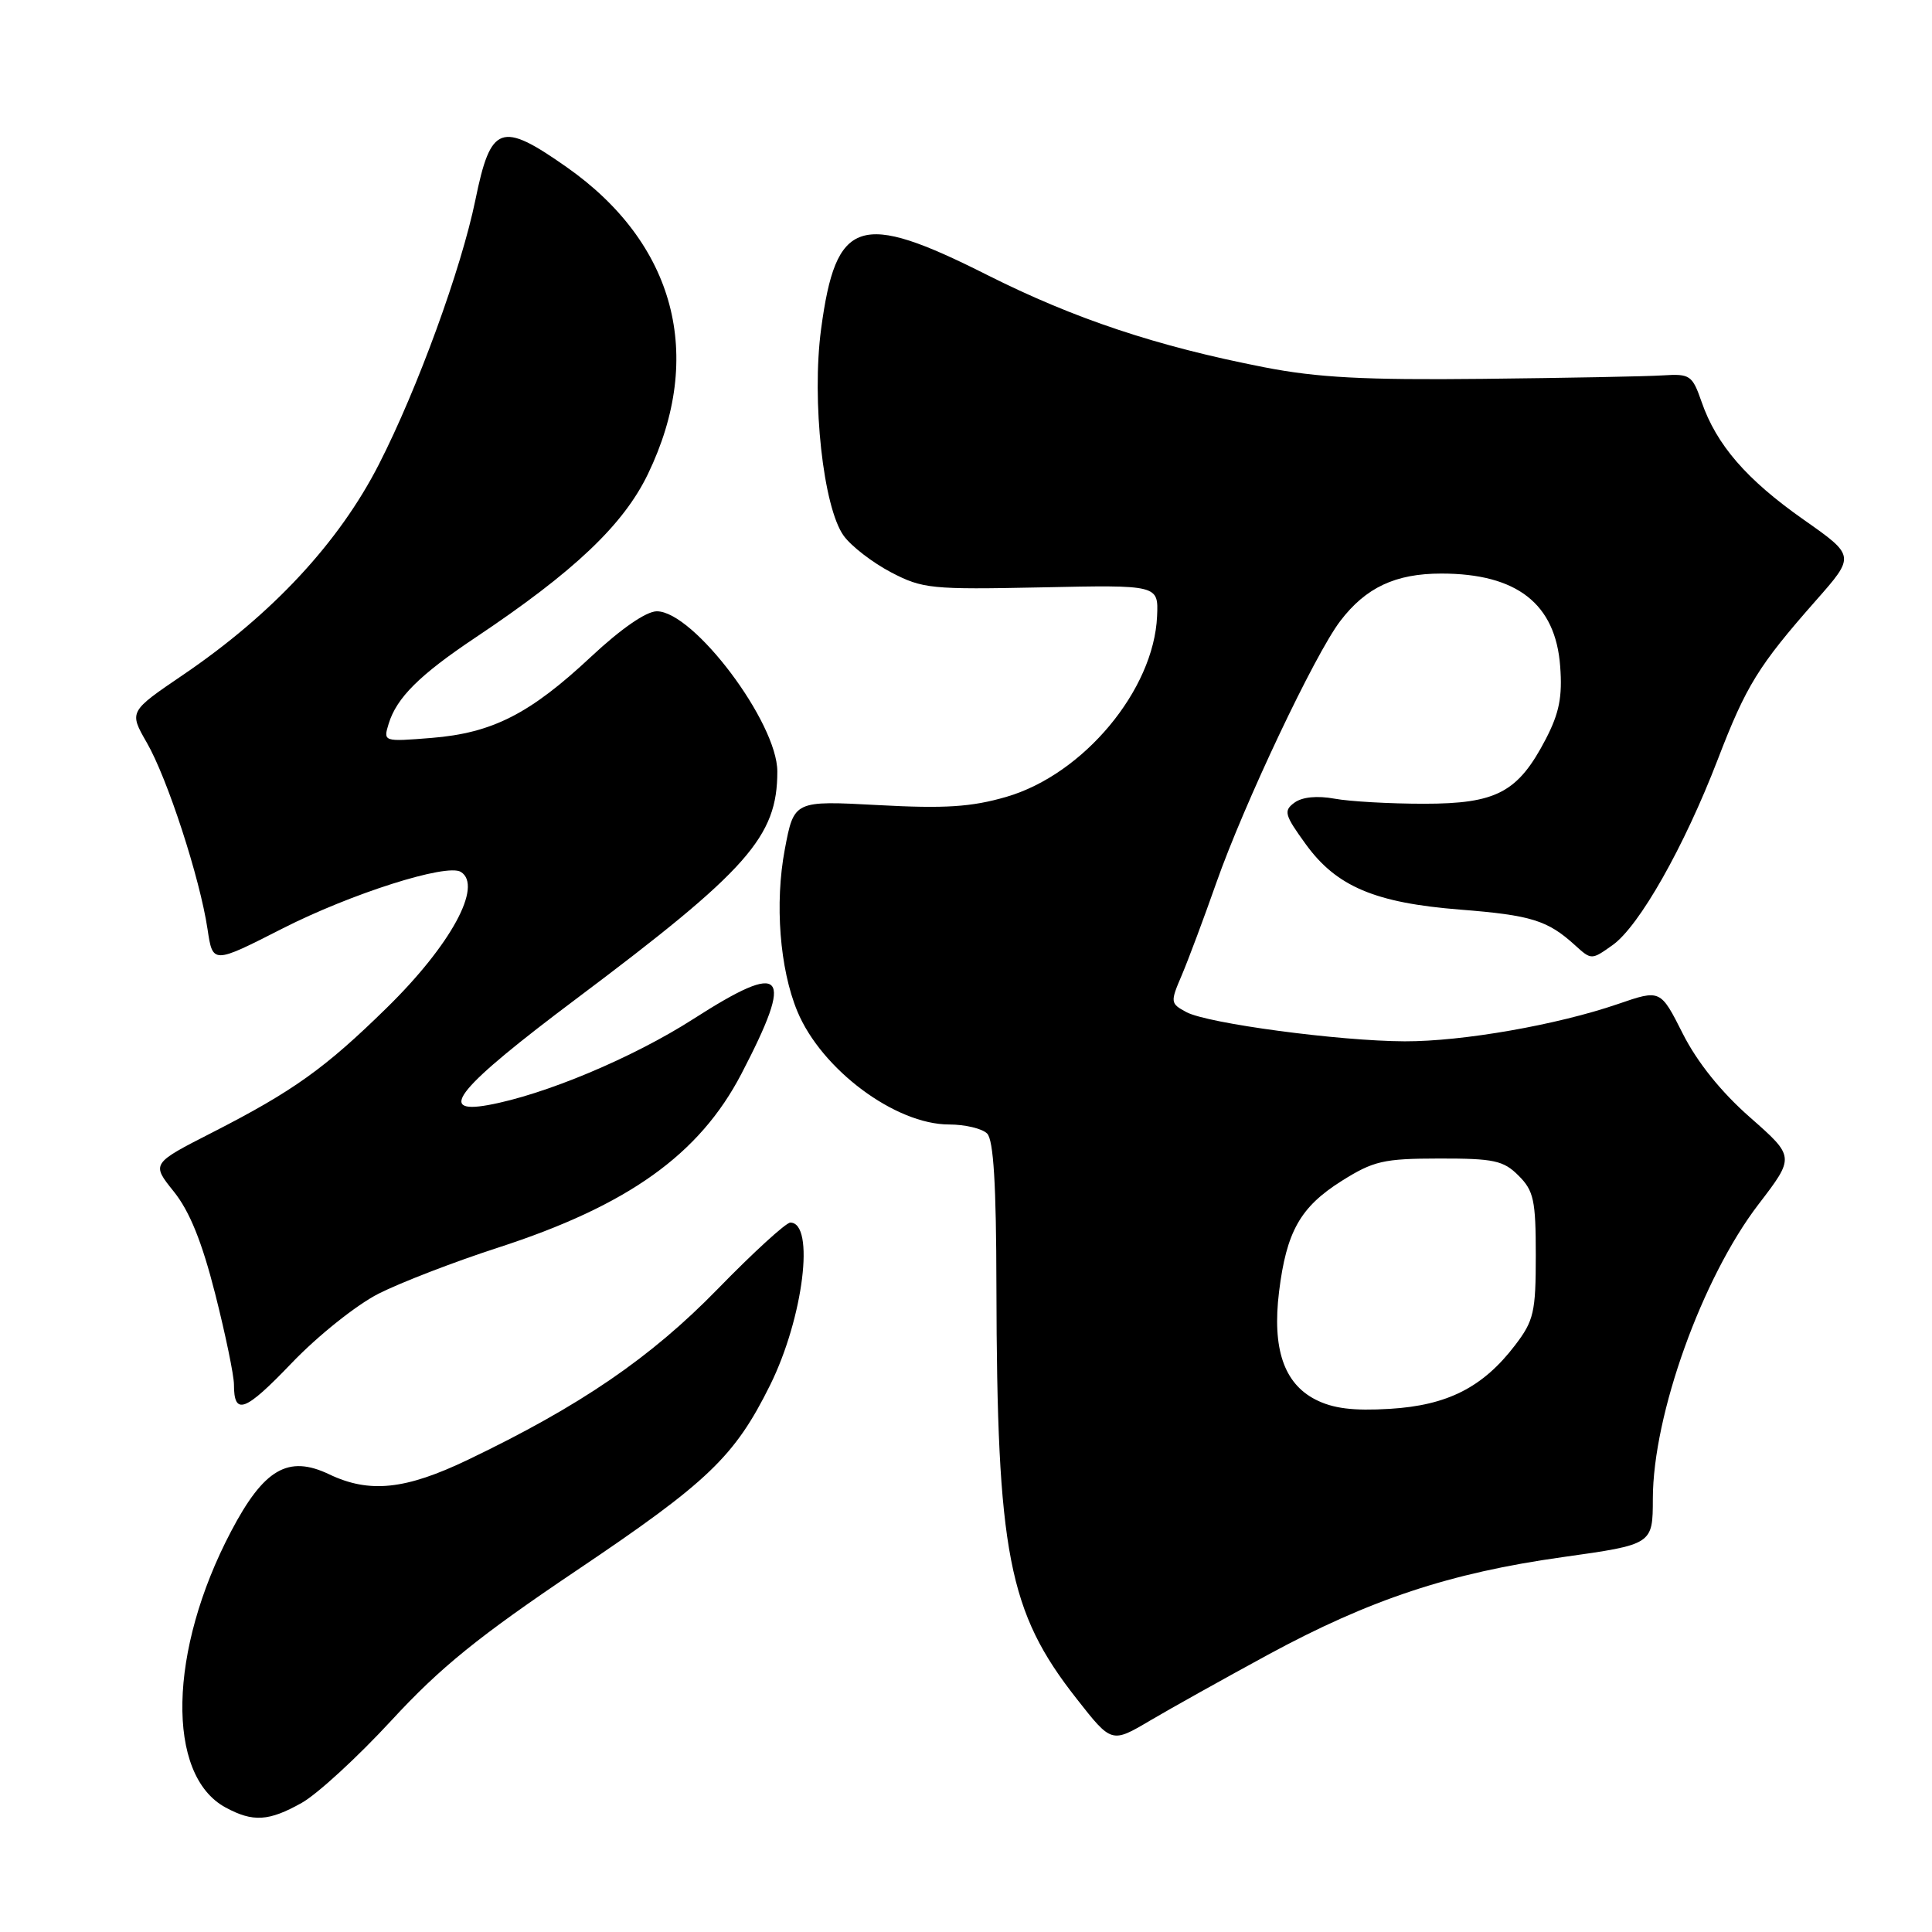 <?xml version="1.0" encoding="UTF-8" standalone="no"?>
<!DOCTYPE svg PUBLIC "-//W3C//DTD SVG 1.1//EN" "http://www.w3.org/Graphics/SVG/1.1/DTD/svg11.dtd" >
<svg xmlns="http://www.w3.org/2000/svg" xmlns:xlink="http://www.w3.org/1999/xlink" version="1.1" viewBox="0 0 256 256">
 <g >
 <path fill="currentColor"
d=" M 39.98 238.89 C 42.05 237.73 47.41 232.80 51.89 227.94 C 58.36 220.93 63.40 216.84 76.42 208.08 C 93.87 196.34 97.35 193.00 102.06 183.50 C 106.45 174.62 108.02 162.00 104.72 162.00 C 104.15 162.00 99.81 165.96 95.09 170.81 C 86.21 179.92 76.86 186.31 62.00 193.43 C 53.72 197.40 48.95 197.90 43.61 195.35 C 38.18 192.76 34.96 194.64 30.61 202.93 C 22.31 218.71 21.98 235.21 29.87 239.49 C 33.51 241.47 35.62 241.34 39.98 238.89 Z  M 168.00 219.27 C 181.50 211.95 192.13 208.42 207.03 206.33 C 219.00 204.65 219.00 204.65 219.01 198.58 C 219.03 187.45 225.54 169.33 233.01 159.58 C 237.83 153.29 237.83 153.29 231.89 148.06 C 228.05 144.69 224.89 140.75 222.98 136.97 C 220.02 131.10 220.02 131.10 214.41 133.03 C 206.32 135.81 193.81 138.00 186.14 137.98 C 177.45 137.95 160.04 135.62 157.22 134.12 C 155.07 132.97 155.05 132.81 156.59 129.22 C 157.46 127.17 159.52 121.67 161.16 117.00 C 164.86 106.48 174.22 86.71 177.59 82.29 C 180.98 77.84 184.91 76.00 190.98 76.00 C 200.99 76.00 206.11 79.99 206.73 88.27 C 207.04 92.33 206.61 94.49 204.82 97.94 C 201.14 105.00 198.30 106.50 188.68 106.50 C 184.18 106.50 178.85 106.20 176.84 105.83 C 174.54 105.41 172.56 105.60 171.53 106.35 C 170.05 107.43 170.20 107.97 173.02 111.86 C 177.08 117.47 182.21 119.64 193.50 120.53 C 202.90 121.27 205.07 121.95 208.69 125.24 C 210.87 127.22 210.88 127.22 213.69 125.22 C 217.21 122.71 223.15 112.23 227.61 100.64 C 231.38 90.83 232.99 88.23 240.61 79.58 C 245.83 73.66 245.83 73.66 238.98 68.85 C 231.42 63.54 227.44 58.94 225.47 53.25 C 224.24 49.72 223.94 49.51 220.33 49.74 C 218.22 49.88 207.50 50.08 196.50 50.20 C 180.81 50.37 174.56 50.04 167.50 48.66 C 153.26 45.88 142.34 42.24 130.76 36.41 C 113.89 27.91 110.76 28.94 108.80 43.60 C 107.53 53.09 109.08 67.25 111.80 71.00 C 112.80 72.38 115.62 74.55 118.06 75.83 C 122.25 78.02 123.38 78.13 138.00 77.83 C 153.50 77.50 153.50 77.50 153.32 81.64 C 152.90 91.43 143.56 102.62 133.34 105.59 C 128.72 106.93 125.23 107.16 116.37 106.68 C 105.21 106.08 105.21 106.08 103.99 112.55 C 102.64 119.68 103.32 128.38 105.65 134.00 C 108.84 141.70 118.63 149.00 125.76 149.00 C 127.87 149.00 130.14 149.54 130.80 150.20 C 131.65 151.05 132.01 157.01 132.03 170.45 C 132.10 205.80 133.61 213.58 142.65 225.08 C 147.29 231.00 147.29 231.00 152.40 227.98 C 155.20 226.33 162.22 222.41 168.00 219.27 Z  M 50.18 171.41 C 53.09 169.94 60.19 167.20 65.96 165.33 C 83.23 159.73 92.68 152.98 98.25 142.27 C 105.31 128.70 104.02 127.23 91.89 135.01 C 83.86 140.16 72.13 145.08 64.66 146.43 C 57.73 147.68 60.71 144.09 76.37 132.34 C 99.11 115.27 103.00 110.88 103.00 102.23 C 103.00 95.74 91.91 81.00 87.03 81.00 C 85.63 81.00 82.30 83.30 78.34 87.00 C 70.22 94.60 65.24 97.13 57.17 97.78 C 50.79 98.29 50.77 98.28 51.50 95.90 C 52.55 92.46 55.59 89.43 63.00 84.48 C 76.08 75.74 82.61 69.55 85.86 62.80 C 93.42 47.12 89.47 32.23 75.05 22.12 C 66.37 16.03 65.03 16.51 62.99 26.50 C 61.11 35.64 55.34 51.48 50.22 61.50 C 44.93 71.87 36.10 81.37 24.29 89.40 C 17.09 94.29 17.09 94.29 19.45 98.40 C 22.18 103.12 26.49 116.36 27.50 123.12 C 28.19 127.74 28.19 127.74 37.44 123.03 C 46.52 118.41 59.19 114.38 61.06 115.53 C 64.02 117.36 59.73 125.24 51.24 133.55 C 43.07 141.56 38.84 144.58 28.21 150.02 C 20.05 154.18 20.05 154.18 23.03 157.89 C 25.12 160.49 26.76 164.54 28.51 171.43 C 29.88 176.83 31.00 182.25 31.00 183.46 C 31.00 187.63 32.45 187.09 38.66 180.60 C 42.12 176.99 47.24 172.90 50.18 171.41 Z  M 174.29 185.44 C 170.12 183.29 168.56 178.69 169.48 171.17 C 170.46 163.20 172.29 159.95 177.73 156.51 C 181.99 153.83 183.29 153.52 190.70 153.51 C 197.95 153.50 199.22 153.77 201.22 155.78 C 203.23 157.78 203.50 159.05 203.50 166.35 C 203.50 173.85 203.24 175.00 200.77 178.23 C 196.50 183.83 191.80 186.22 184.15 186.68 C 179.31 186.97 176.63 186.64 174.29 185.44 Z "/>
</g>
</svg>